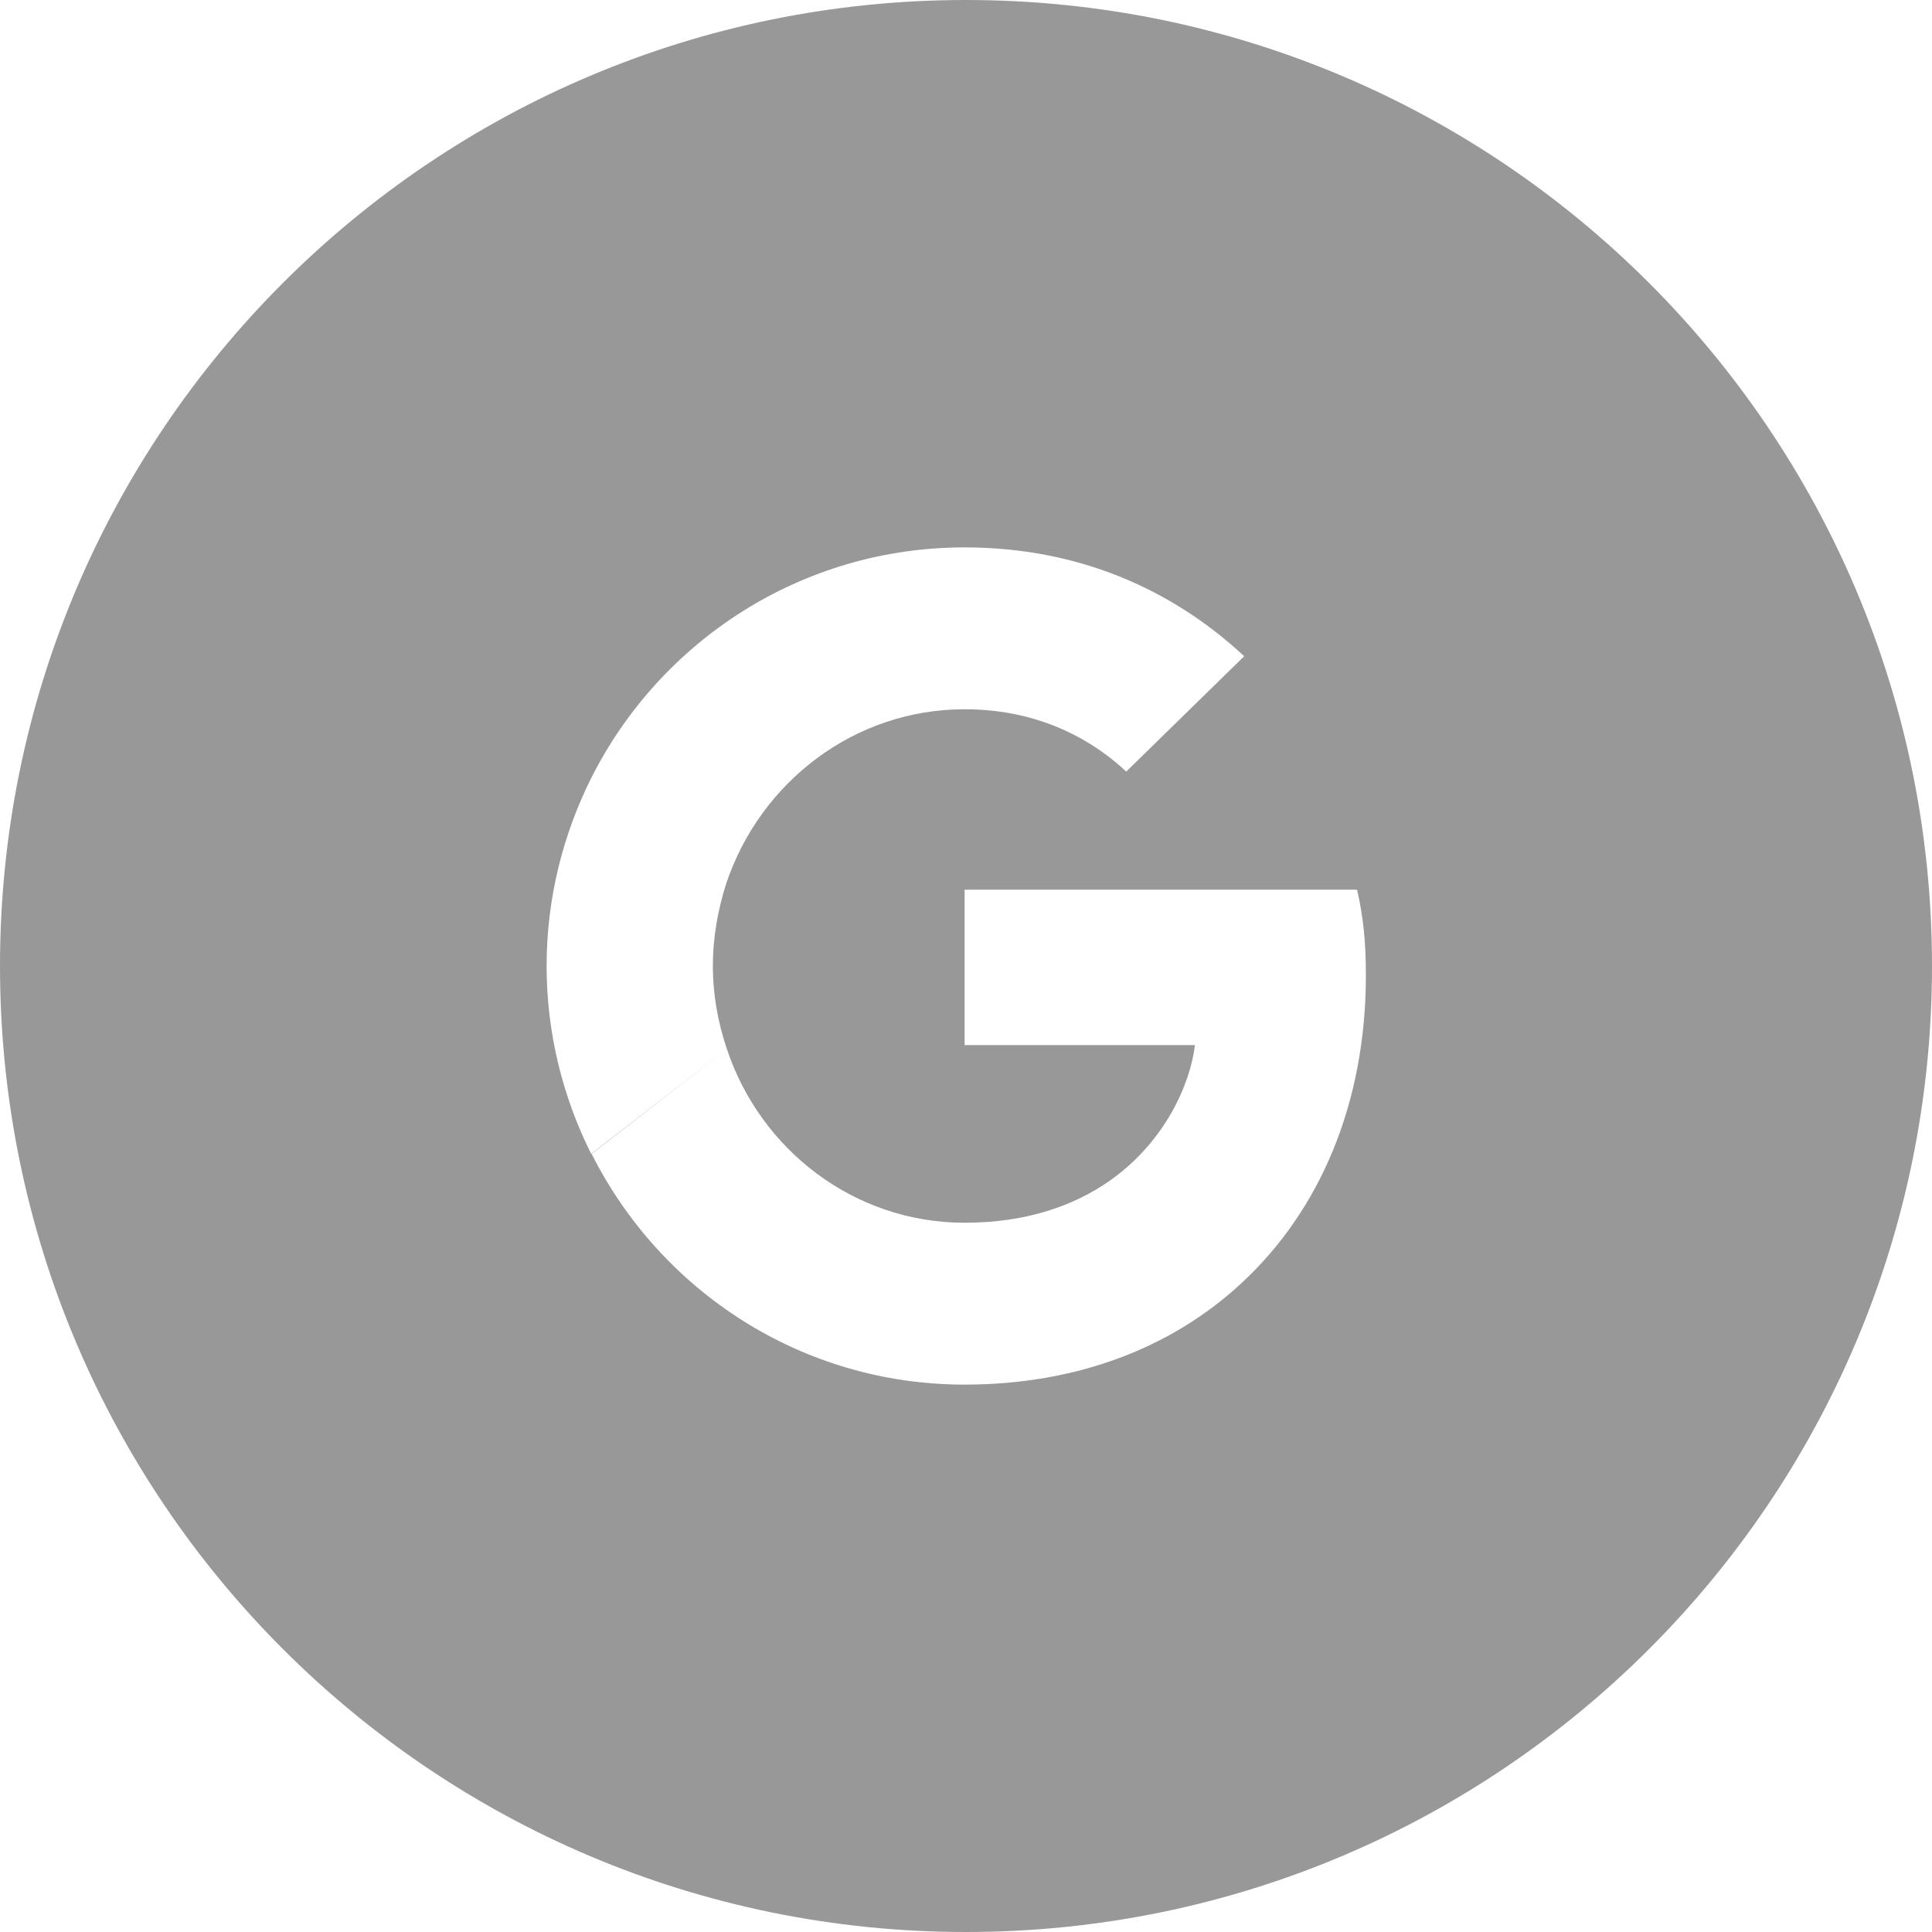 <svg width="512" height="512" viewBox="0 0 512 512" fill="none" xmlns="http://www.w3.org/2000/svg">
<path fill-rule="evenodd" clip-rule="evenodd" d="M0 256C0 114.615 114.615 0 256 0C397.385 0 512 114.615 512 256C512 397.385 397.385 512 256 512C114.615 512 0 397.385 0 256ZM255.629 187.961C276.43 187.961 290.461 196.959 298.462 204.477L329.724 173.909C310.524 156.036 285.538 145.066 255.629 145.066C212.305 145.066 174.888 169.965 156.672 206.203L156.672 206.203C149.164 221.241 144.856 238.127 144.856 256C144.856 273.872 149.164 290.759 156.672 305.797L192.612 277.94C190.273 271.037 188.92 263.642 188.92 256C188.92 248.358 190.273 240.962 192.489 234.06L192.489 234.06C201.473 207.312 226.336 187.961 255.629 187.961ZM359.634 235.785C361.234 242.688 361.972 249.344 361.972 258.465C361.972 292.238 349.91 320.711 328.986 340.062L328.988 340.064C310.649 357.074 285.54 366.935 255.631 366.935C212.307 366.935 175.013 342.036 156.797 305.798L192.614 277.941C201.475 304.689 226.338 324.04 255.631 324.04C272.124 324.04 284.678 319.48 294.033 312.947L294.031 312.945C308.801 302.592 315.447 287.184 316.678 276.954H255.63V235.785H359.634Z" fill="#989898"/>
</svg>

